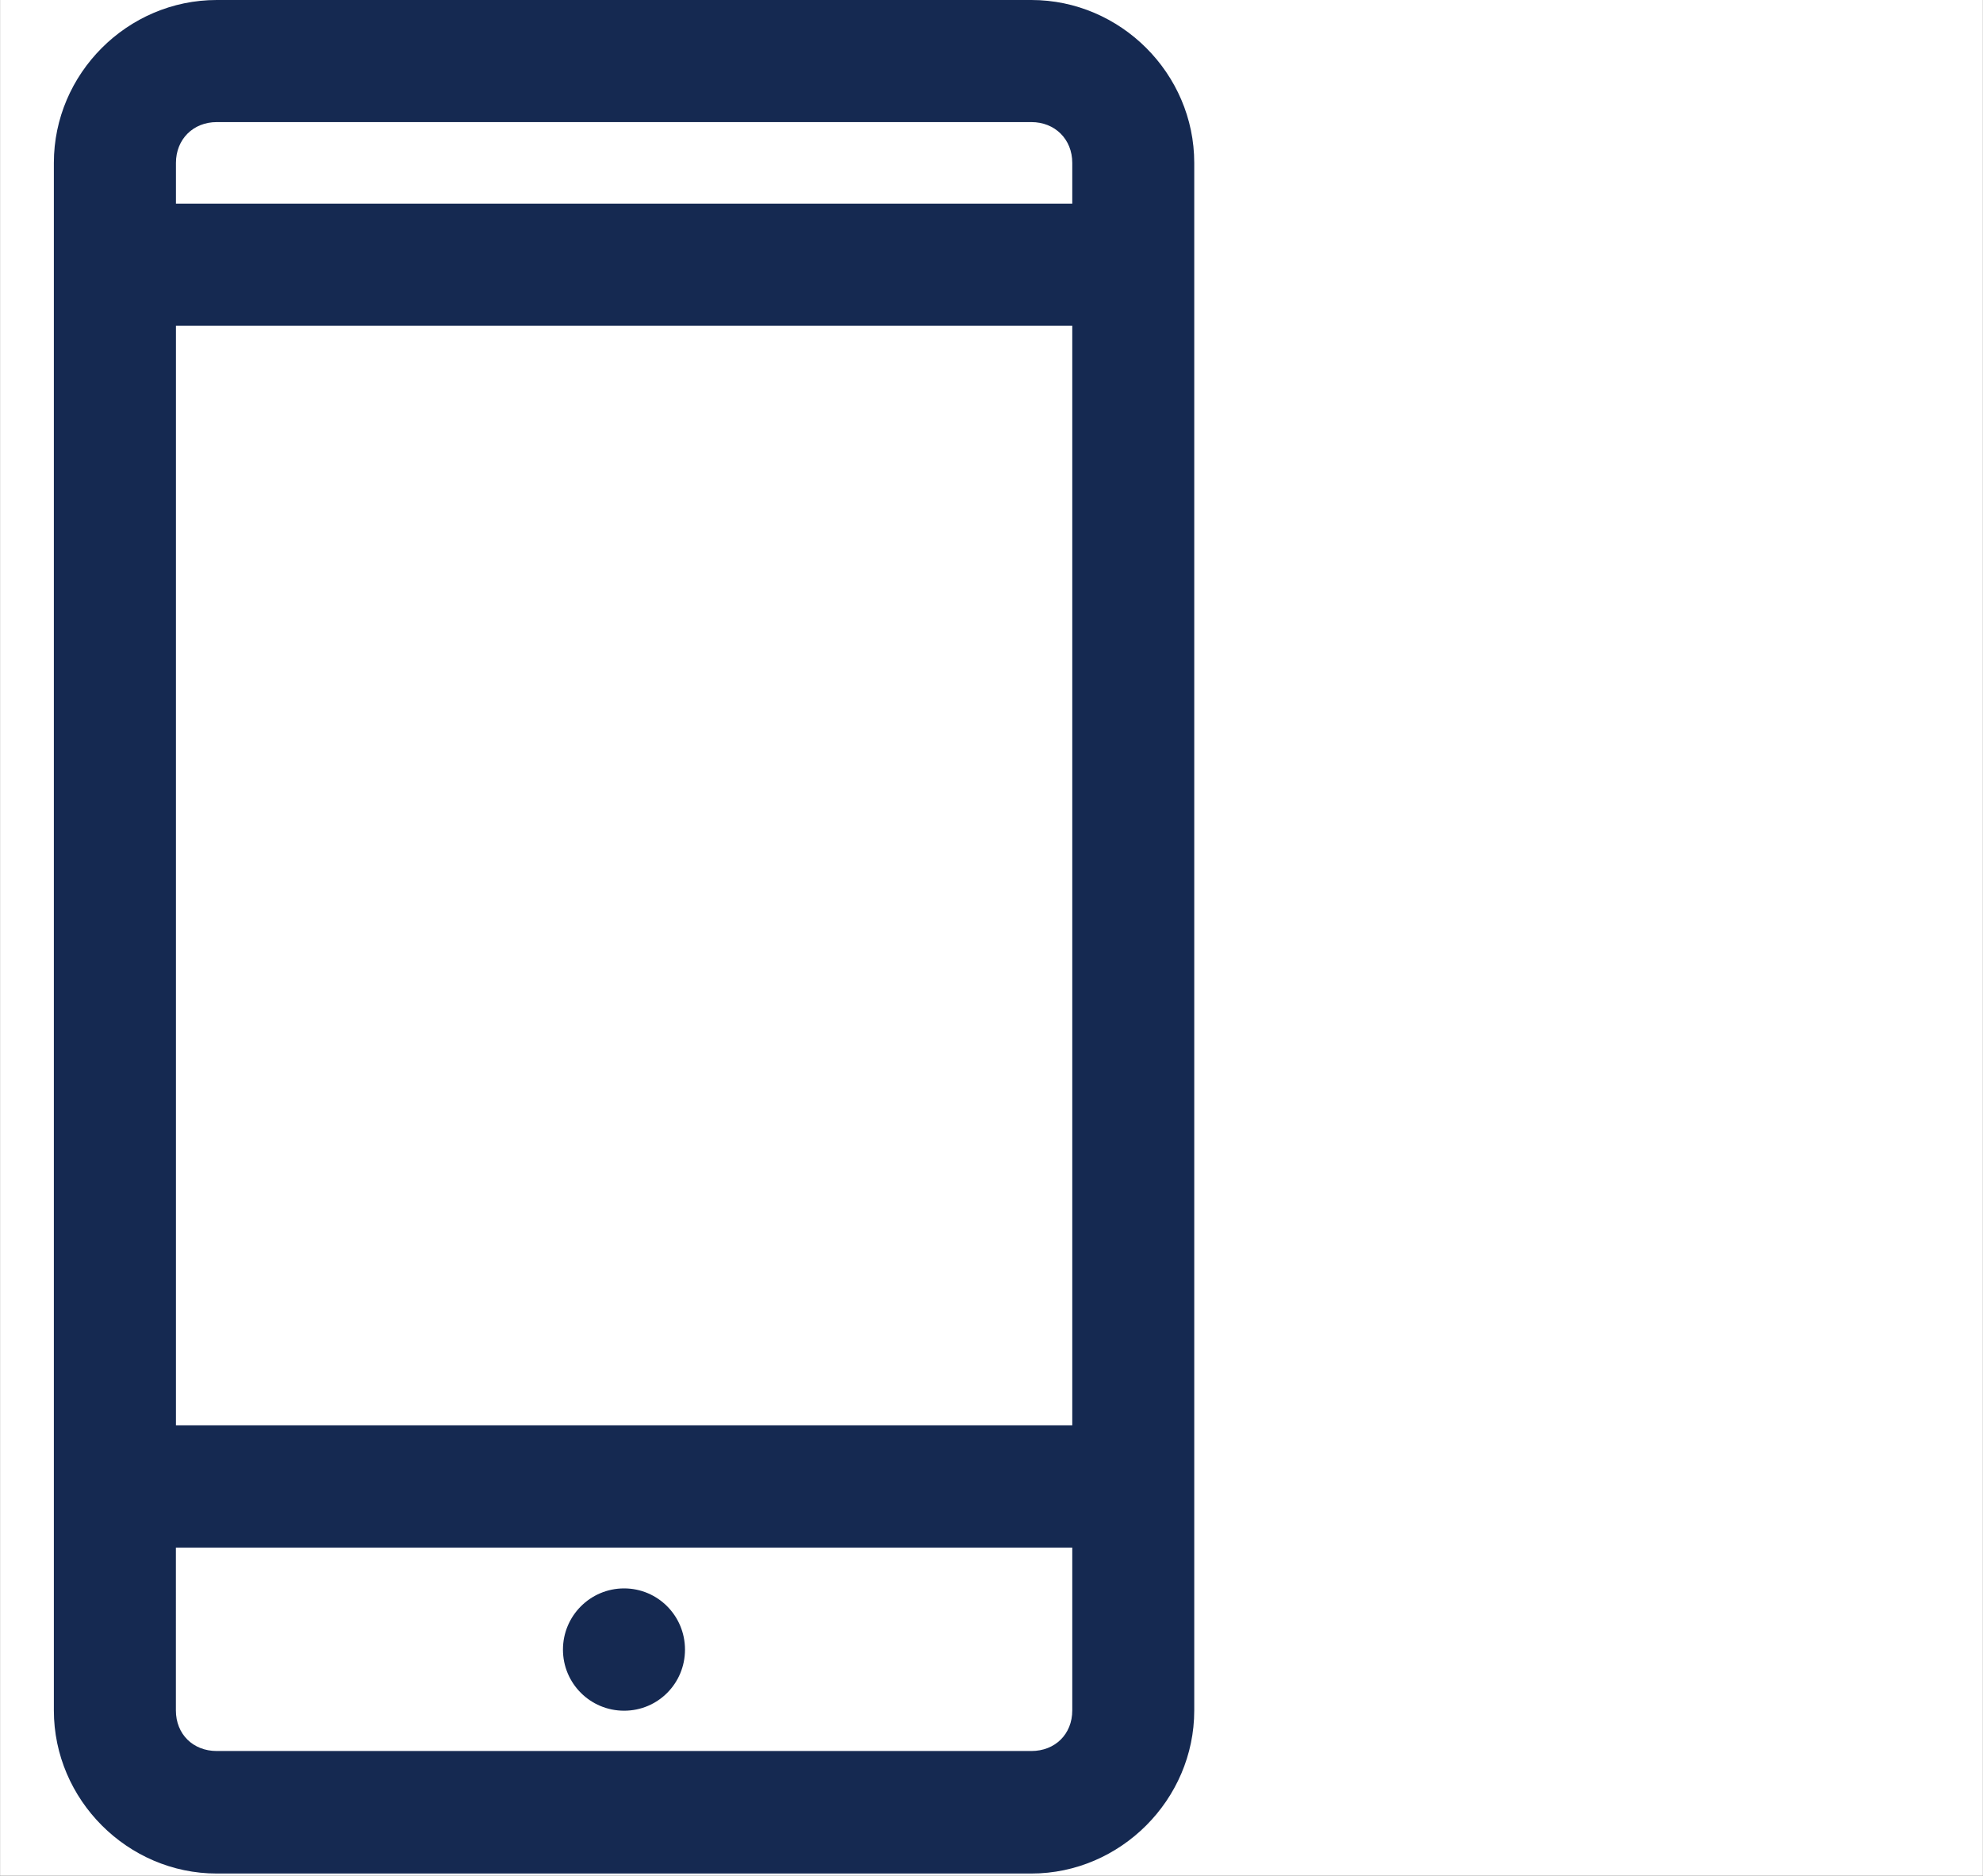 <?xml version="1.0" encoding="utf-8"?>
<!-- Generator: Adobe Illustrator 16.0.0, SVG Export Plug-In . SVG Version: 6.00 Build 0)  -->
<!DOCTYPE svg PUBLIC "-//W3C//DTD SVG 1.1//EN" "http://www.w3.org/Graphics/SVG/1.1/DTD/svg11.dtd">
<svg version="1.1" xmlns="http://www.w3.org/2000/svg" xmlns:xlink="http://www.w3.org/1999/xlink" x="0px" y="0px" width="37px"
	 height="35px" viewBox="0 0 37 35" enable-background="new 0 0 37 35" xml:space="preserve">
<rect x="0" y="0" width="37" height="35" fill="#808080" stroke="none"/>
<g id="Capa_8">
	<rect x="0.002" fill="#FFFFFF" width="36.995" height="34.996"/>
</g>
<g id="Capa_9" display="none">
	<path display="inline" fill="#152951" d="M14.103,32.996c-0.21,0-0.42-0.055-0.609-0.16C12.941,32.52,0,24.997,0,14.103
		C0,6.331,6.331,0,14.103,0c7.774,0,14.105,6.331,14.105,14.103c0,10.133-12.902,18.358-13.451,18.705
		C14.557,32.93,14.333,32.996,14.103,32.996z M14.103,2.455c-6.422,0-11.647,5.226-11.647,11.647c0,8.21,9.101,14.596,11.62,16.201
		c2.507-1.731,11.677-8.595,11.677-16.201C25.752,7.681,20.527,2.455,14.103,2.455z M14.103,20.119
		c-3.316,0-6.013-2.698-6.013-6.017c0-3.316,2.704-6.009,6.013-6.009c3.312,0,6.016,2.7,6.016,6.016
		C20.118,17.424,17.415,20.119,14.103,20.119z M14.103,10.549c-1.959,0-3.554,1.595-3.554,3.561c0,1.958,1.595,3.553,3.554,3.553
		c1.962,0,3.557-1.595,3.557-3.553C17.66,12.144,16.064,10.549,14.103,10.549z"/>
</g>
<g id="Capa_5" display="none">
	<g display="inline">
		<path fill="#162A52" d="M31.924,4.462H4.154C1.839,4.462,0,6.302,0,8.616v18.098c0,2.313,1.839,4.153,4.154,4.153h27.71
			c2.313,0,4.154-1.84,4.154-4.153V8.616C36.077,6.302,34.178,4.462,31.924,4.462z M4.154,6.835h27.71c0.179,0,0.356,0,0.534,0.059
			l-14.36,11.037L3.679,6.895C3.857,6.835,4.035,6.835,4.154,6.835z M33.704,26.655c0,1.007-0.771,1.779-1.78,1.779H4.154
			c-1.009,0-1.78-0.772-1.78-1.779V8.853l15.665,12.044L33.704,8.913V26.655z"/>
	</g>
</g>
<g id="Capa_6" display="none">
	<g display="inline">
		<g>
			<path fill="#152951" d="M14.515,2.36c6.72,0,12.149,5.435,12.149,12.152s-5.429,12.146-12.149,12.146
				c-6.717,0-12.148-5.429-12.148-12.146S7.798,2.36,14.515,2.36 M14.515,0C6.51,0,0,6.51,0,14.512s6.51,14.512,14.515,14.512
				c8.001,0,14.512-6.51,14.512-14.512C29.023,6.51,22.514,0,14.515,0L14.515,0z"/>
			<g>
				<g>
					<g>
						<g>
							<path fill="#152951" d="M14.434,16.753c-0.213,0-0.461-0.082-0.627-0.214c-0.329-0.2-0.539-0.576-0.539-0.99V5.594
								c0-0.661,0.539-1.163,1.166-1.163c0.621,0,1.16,0.539,1.16,1.163v8.171l4.645-2.16c0.58-0.251,1.285,0,1.573,0.58
								c0.248,0.58,0,1.289-0.58,1.58l-6.303,2.865C14.763,16.709,14.597,16.753,14.434,16.753z"/>
						</g>
					</g>
				</g>
			</g>
		</g>
	</g>
</g>
<g id="Capa_7">
	<g transform="translate(0,-952.362)">
		<path fill="#152951" d="M4.044,952.362c-1.668,0-3.039,1.375-3.039,3.039v28.875c0,1.664,1.375,3.042,3.039,3.042h15.2
			c1.661,0,3.039-1.378,3.039-3.042v-28.875c0-1.668-1.378-3.039-3.039-3.039H4.044z M4.044,954.64h15.2
			c0.439,0,0.763,0.319,0.763,0.761v0.761H3.283v-0.761C3.283,954.959,3.606,954.64,4.044,954.64z M3.283,958.44h16.724v20.516
			H3.283V958.44z M3.283,981.237h16.724v3.038c0,0.442-0.32,0.757-0.763,0.757h-15.2c-0.442,0-0.762-0.314-0.762-0.757V981.237z
			 M11.645,981.998c-0.631,0-1.141,0.513-1.141,1.142c0,0.63,0.509,1.14,1.141,1.14s1.136-0.51,1.136-1.14
			C12.781,982.507,12.272,981.998,11.645,981.998z"/>
	</g>
</g>
</svg>
